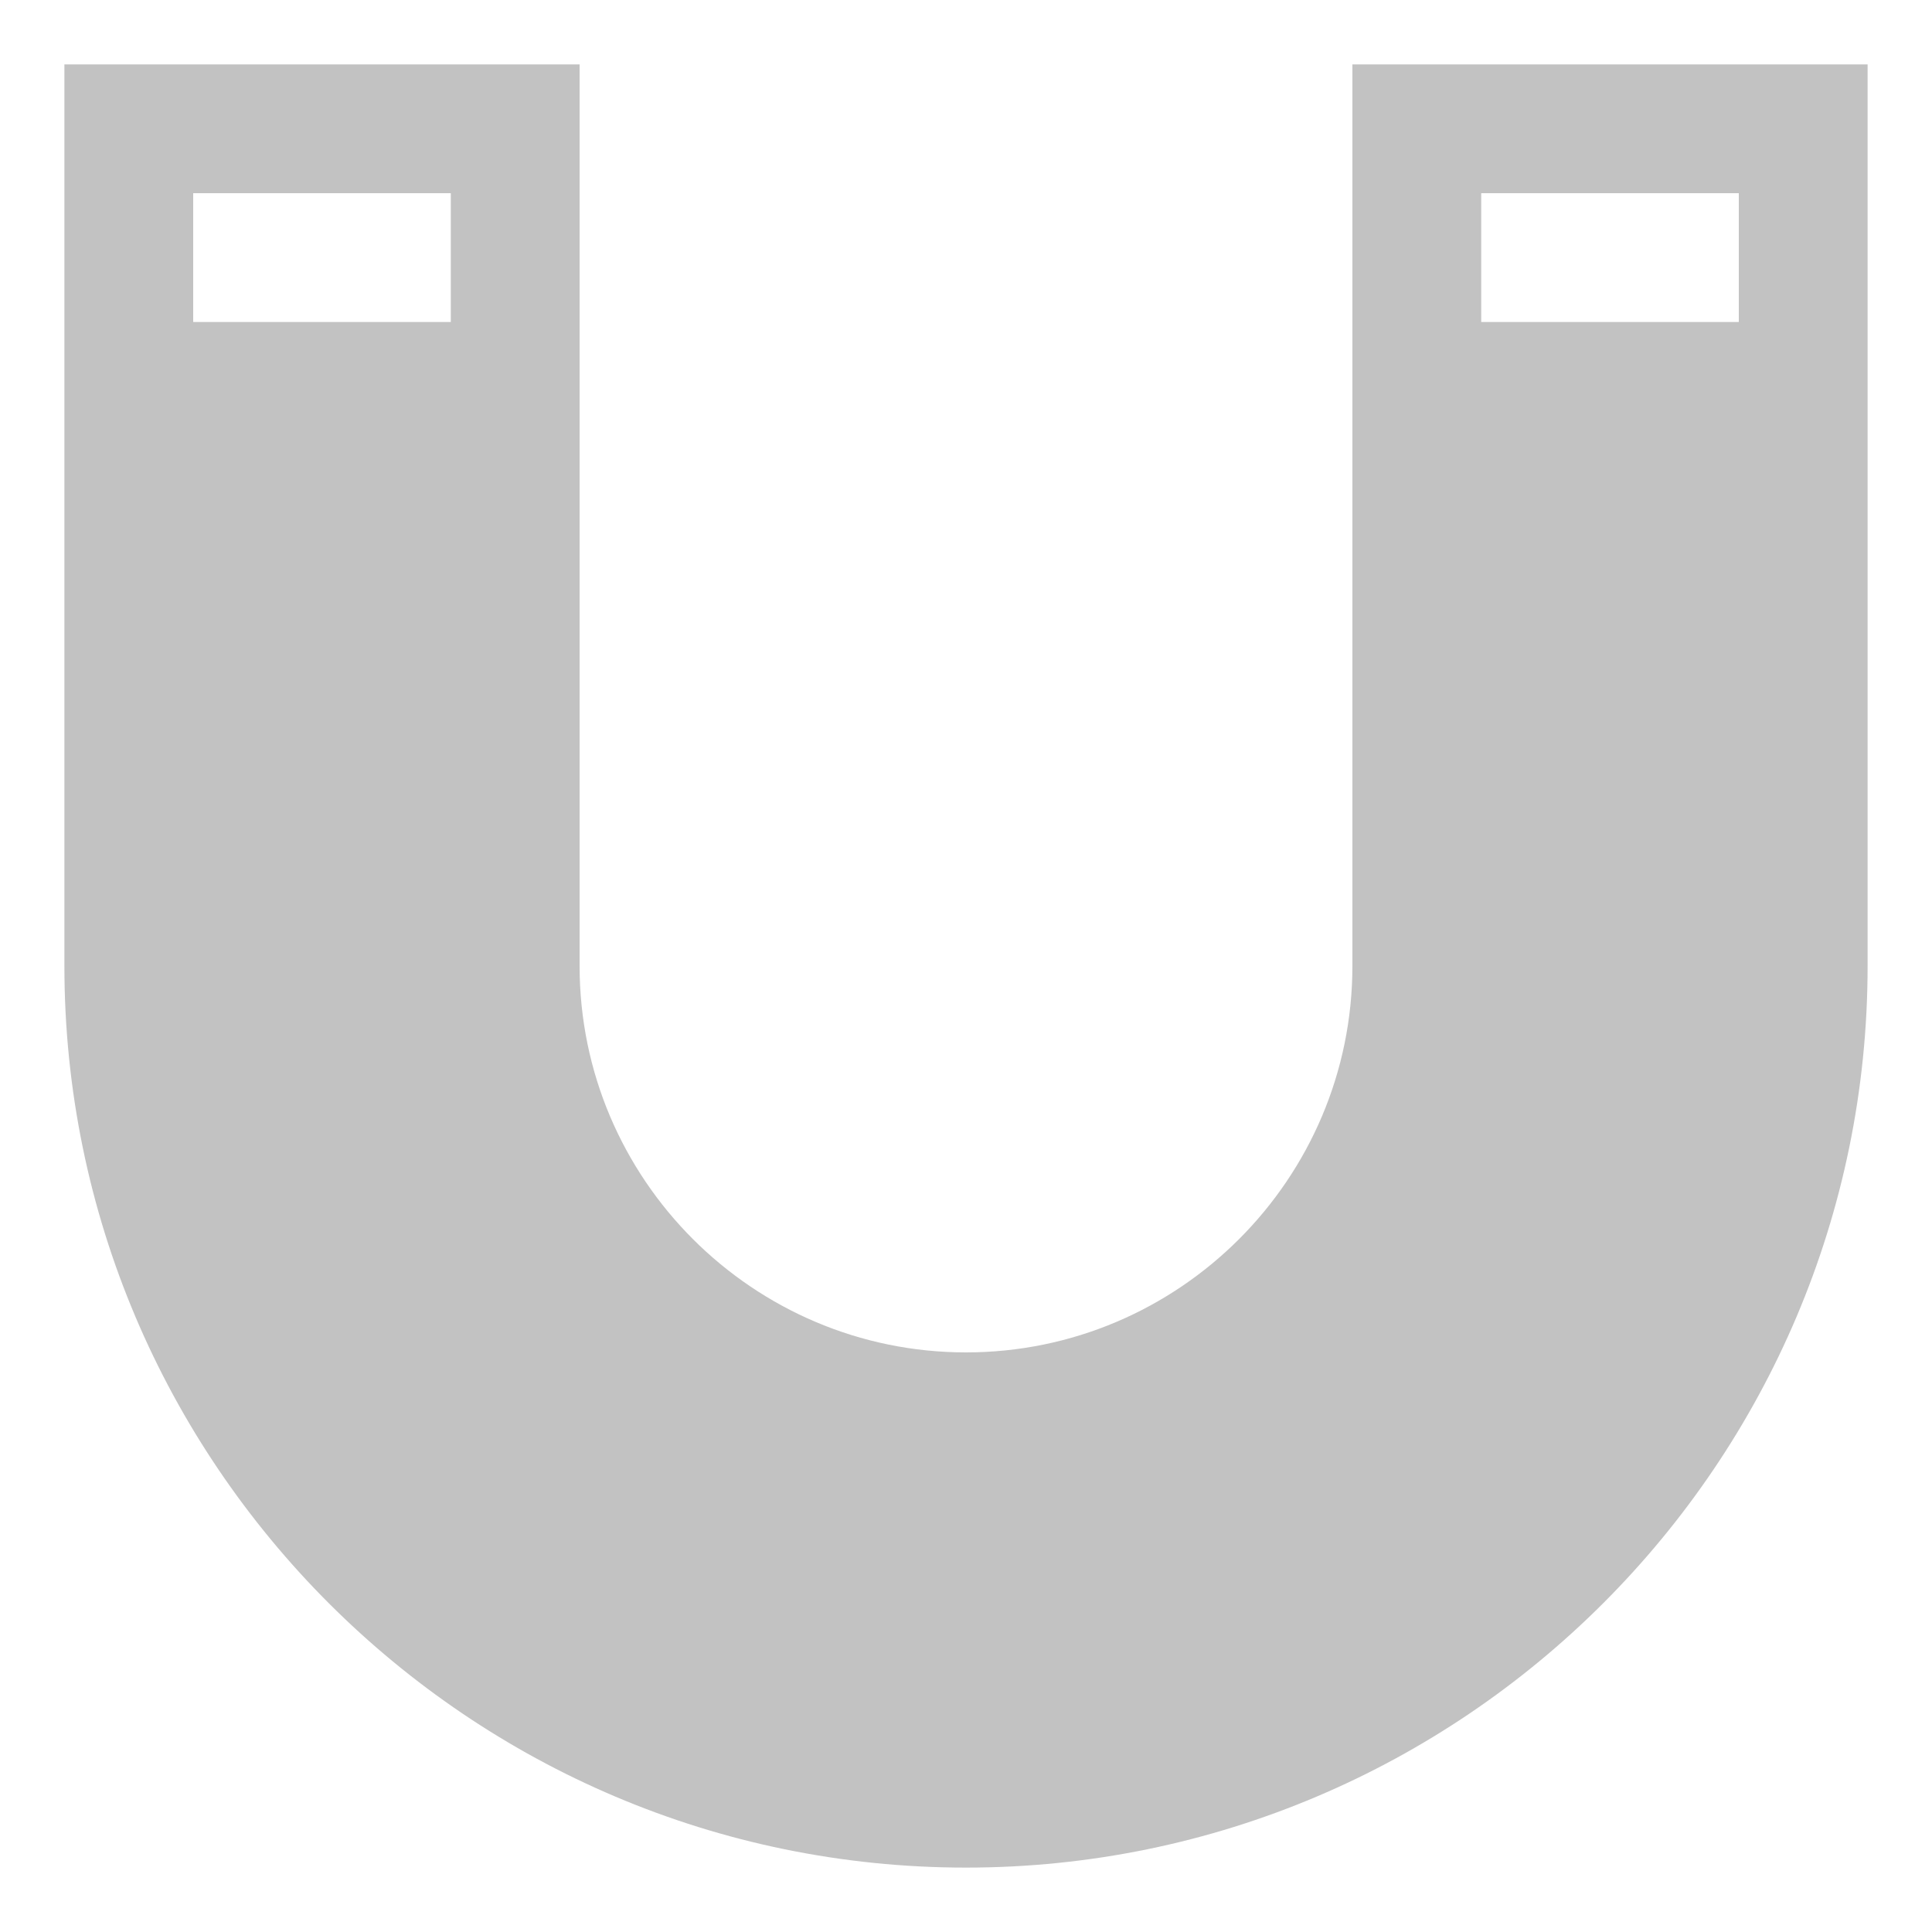 <?xml version="1.0" encoding="utf-8"?>
<!-- Generator: Adobe Illustrator 19.2.1, SVG Export Plug-In . SVG Version: 6.00 Build 0)  -->
<svg version="1.1" xmlns="http://www.w3.org/2000/svg" xmlns:xlink="http://www.w3.org/1999/xlink" x="0px" y="0px"
	 viewBox="0 0 15 15" enable-background="new 0 0 15 15" xml:space="preserve">
	<path fill="#c2c2c2" d="M4.5,7.5v-7h-4v7c0,3.859,3.14,7,7,7s7-3.141,7-7v-7h-4v7c0,1.654-1.346,3-3,3S4.5,9.154,4.5,7.5z
			 M1.5,2.5v-1h2v1H1.5z M11.5,2.5v-1h2v1H11.5z"/>
	<rect fill="none" width="15" height="15"/>
</svg>
